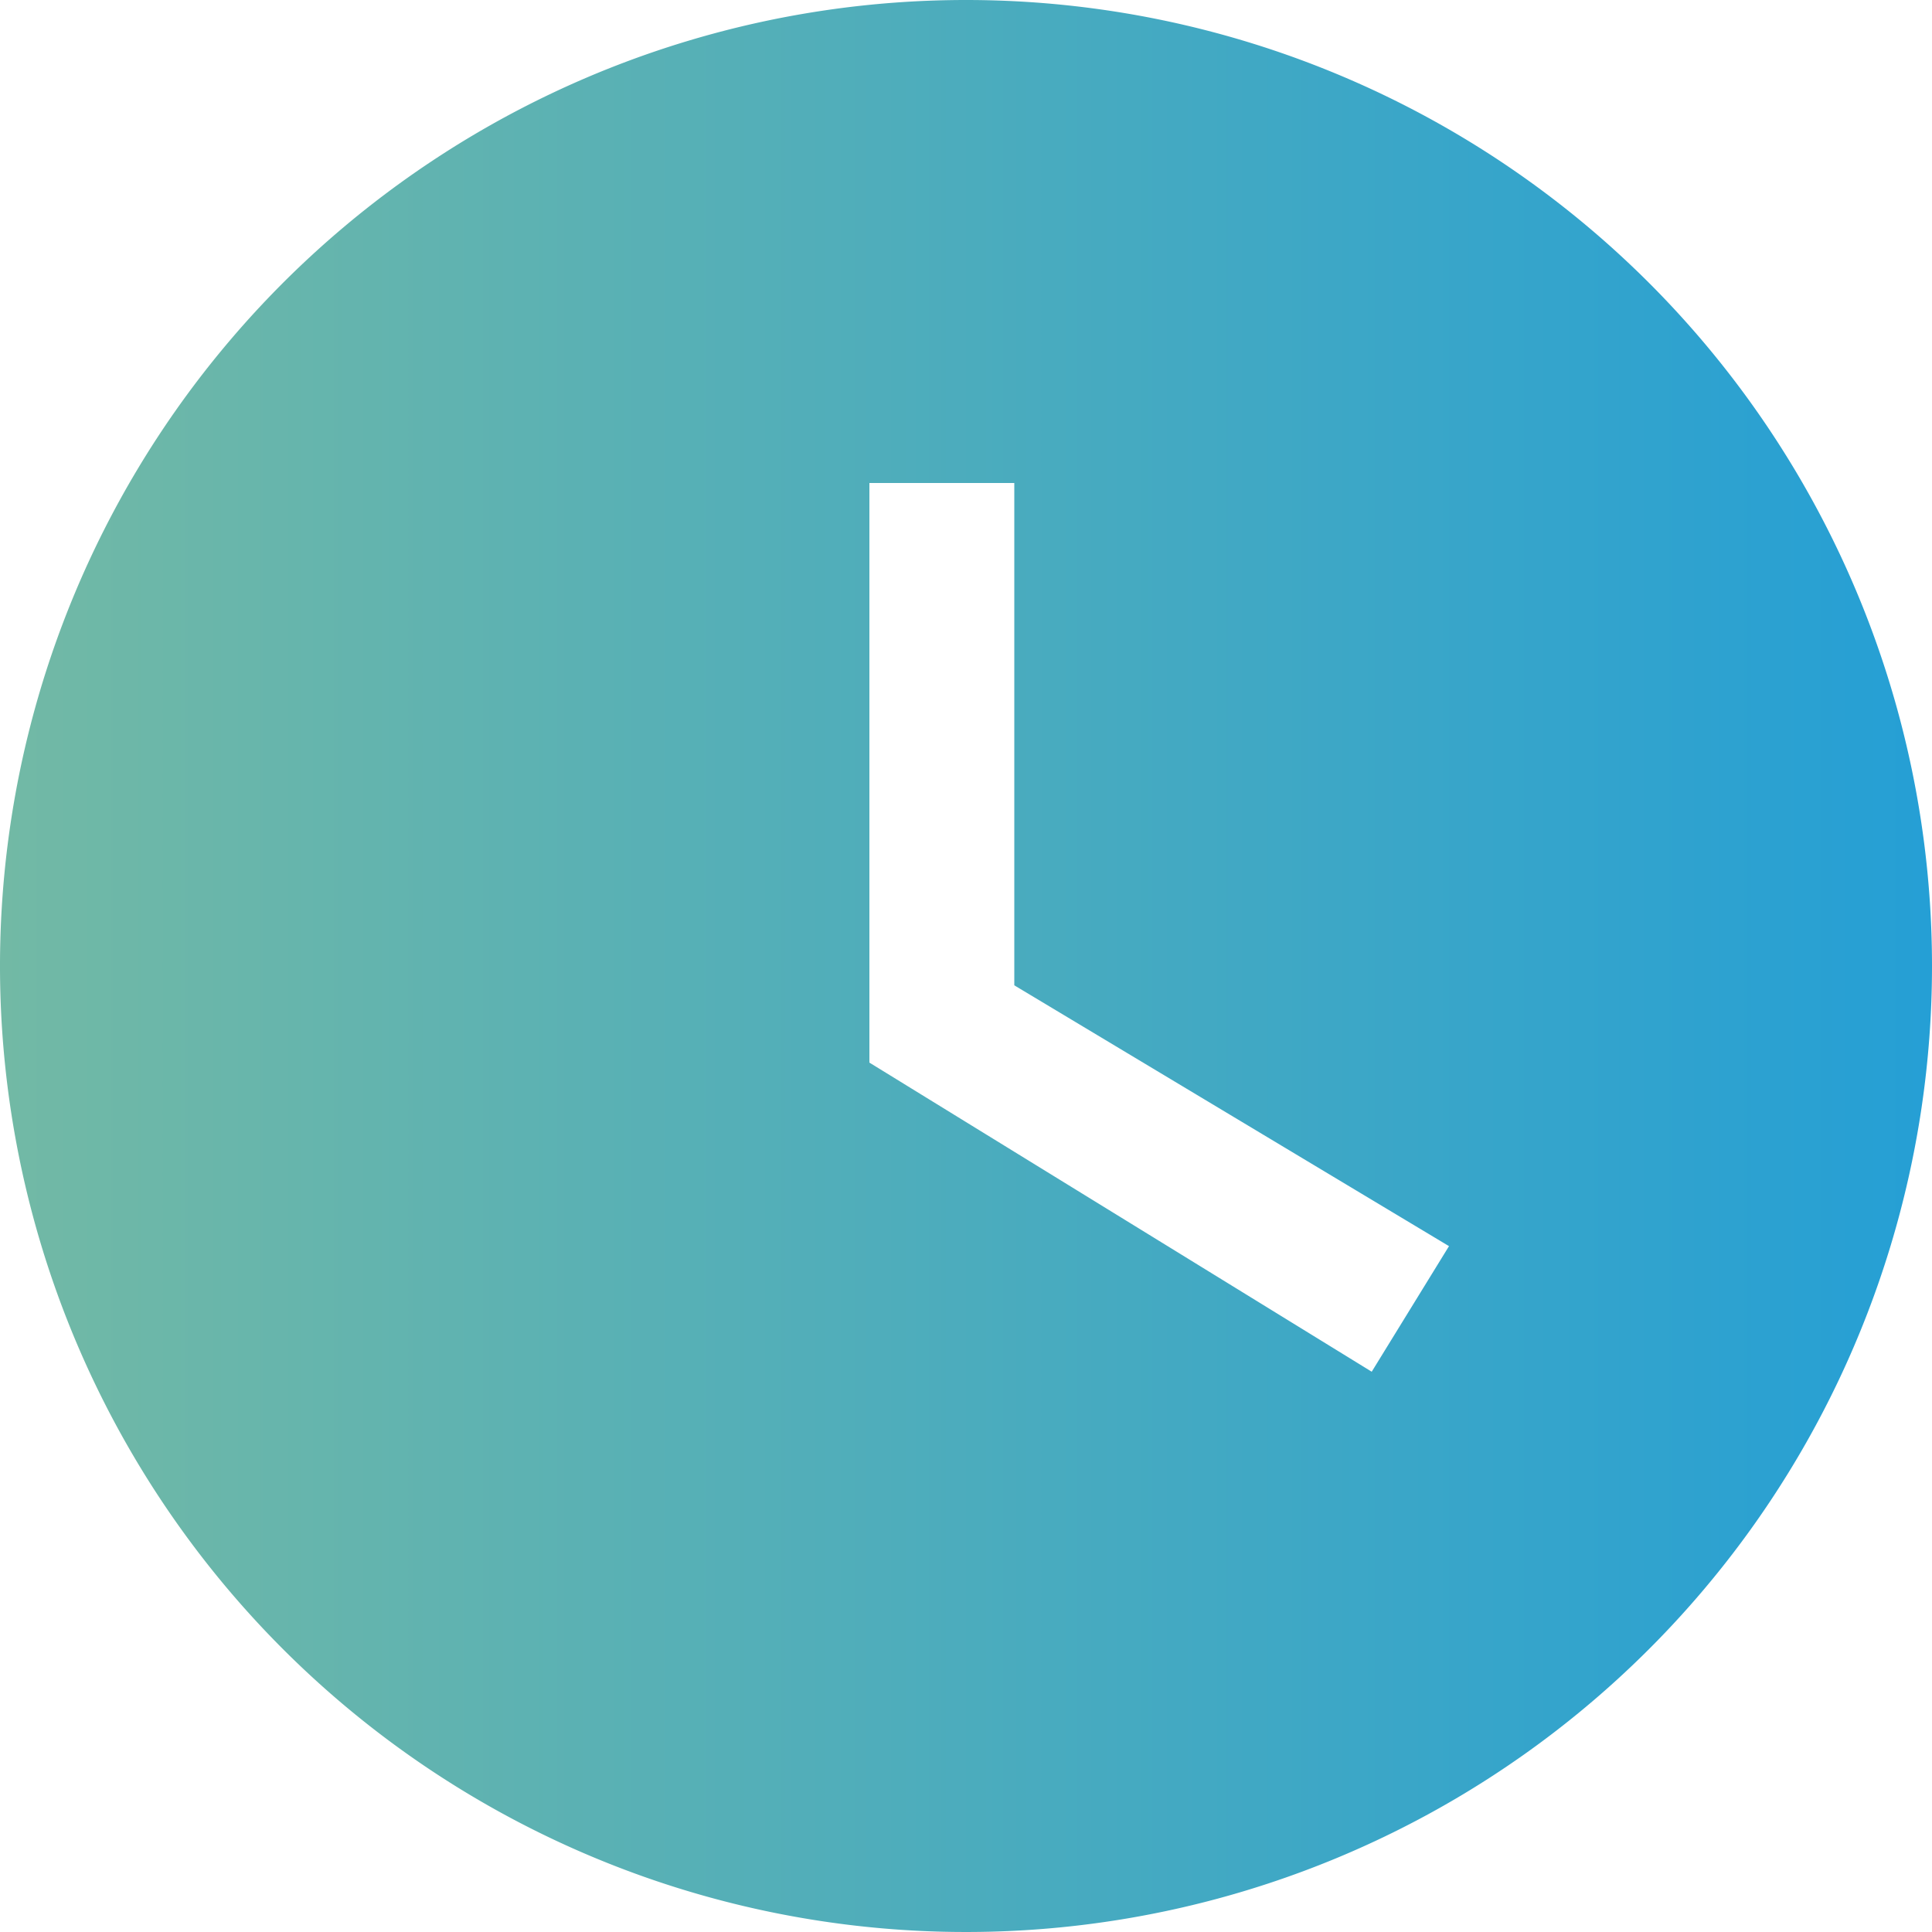 <svg xmlns="http://www.w3.org/2000/svg" xmlns:xlink="http://www.w3.org/1999/xlink" viewBox="0 0 20 20"><defs><style>.cls-1{fill:url(#New_Gradient_Swatch_copy_3);}</style><linearGradient id="New_Gradient_Swatch_copy_3" y1="10" x2="20" y2="10" gradientUnits="userSpaceOnUse"><stop offset="0" stop-color="#72b9a5"/><stop offset="1" stop-color="#259fd5"/></linearGradient></defs><title>Asset 39</title><g id="Layer_2" data-name="Layer 2"><g id="Layer_1-2" data-name="Layer 1"><path class="cls-1" d="M10,0A10,10,0,1,0,20,10,10,10,0,0,0,10,0Zm4.2,14.2L9,11V5h1.5v5.2L15,12.9Z"/></g></g></svg>